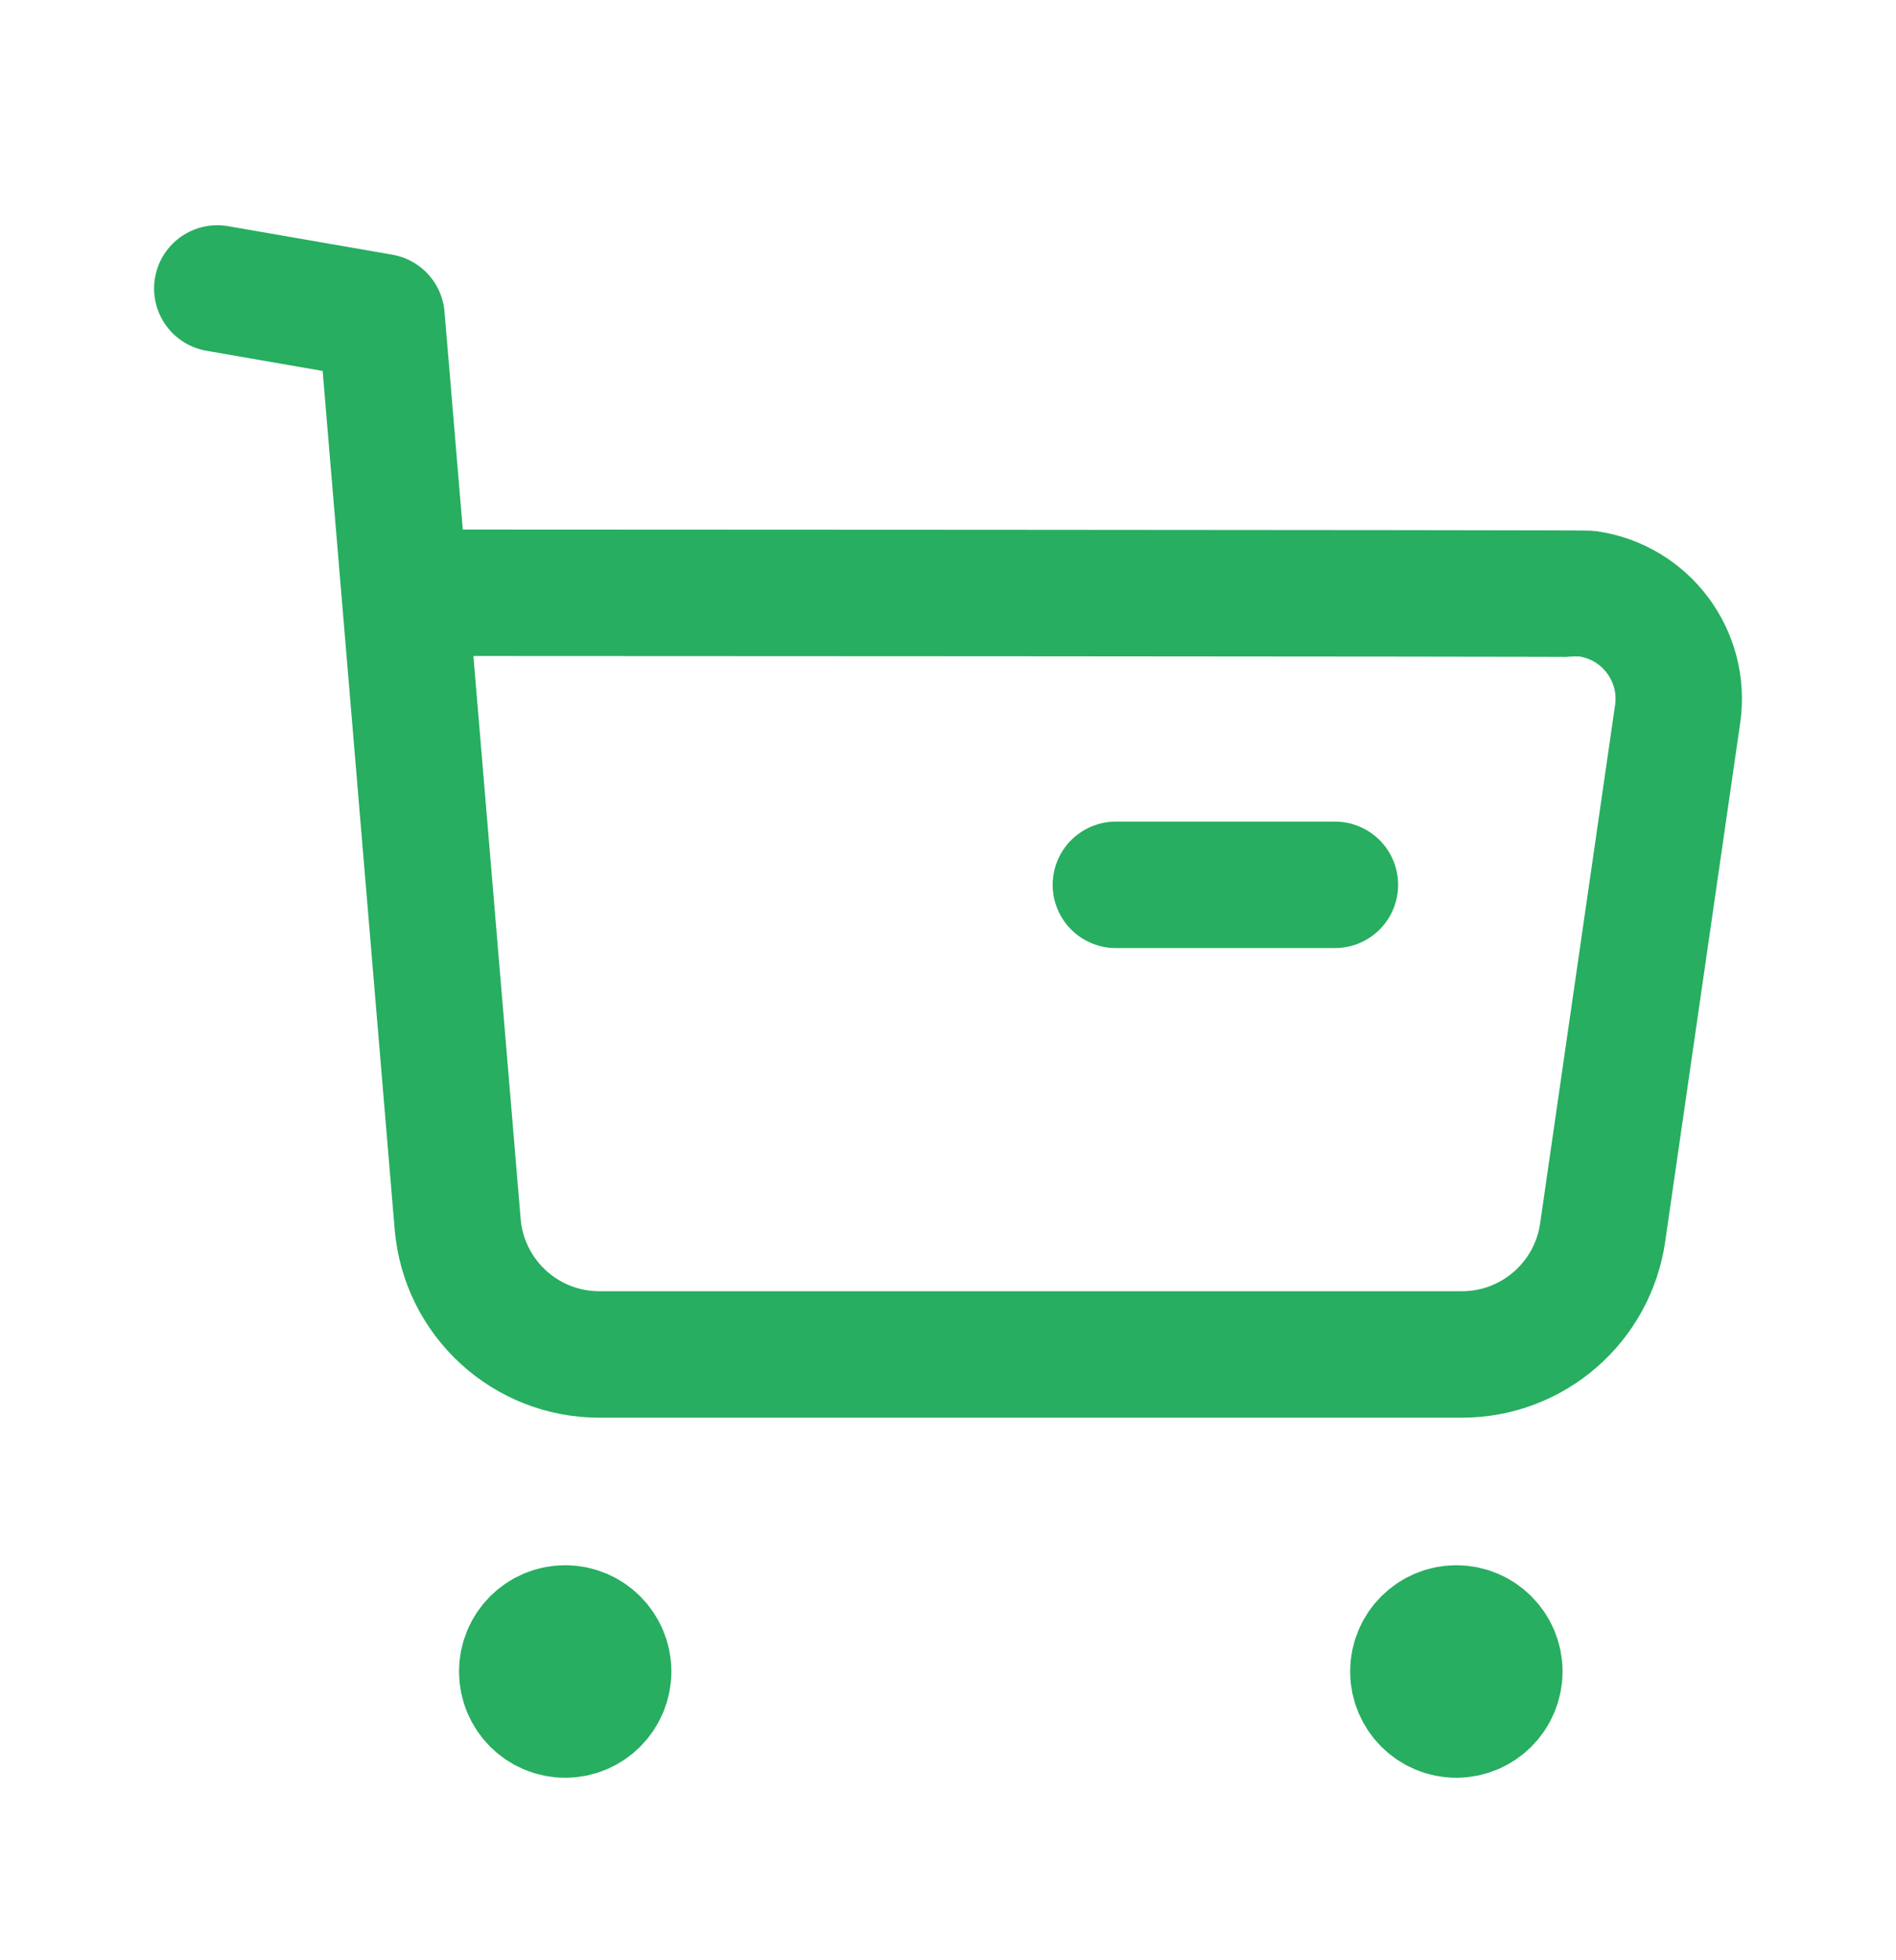 <svg width="30" height="31" viewBox="0 0 30 31" fill="none" xmlns="http://www.w3.org/2000/svg">
<g id="Iconly/Light/Buy">
<g id="Buy">
<path id="Stroke 1" d="M3.438 4.562L6.037 5.013L7.241 19.354C7.338 20.525 8.316 21.424 9.491 21.42H23.128C24.249 21.422 25.2 20.598 25.359 19.488L26.545 11.29C26.677 10.374 26.041 9.524 25.126 9.391C25.046 9.38 6.455 9.374 6.455 9.374" stroke="#27AE60" stroke-width="2" stroke-linecap="round" stroke-linejoin="round"/>
<path id="Stroke 3" d="M17.656 13.993H21.122" stroke="#27AE60" stroke-width="2" stroke-linecap="round" stroke-linejoin="round"/>
<path id="Stroke 5" fill-rule="evenodd" clip-rule="evenodd" d="M8.943 25.753C9.319 25.753 9.623 26.058 9.623 26.433C9.623 26.809 9.319 27.114 8.943 27.114C8.566 27.114 8.263 26.809 8.263 26.433C8.263 26.058 8.566 25.753 8.943 25.753Z" fill="#27AE60" stroke="#27AE60" stroke-width="2" stroke-linecap="round" stroke-linejoin="round"/>
<path id="Stroke 7" fill-rule="evenodd" clip-rule="evenodd" d="M23.043 25.753C23.419 25.753 23.724 26.058 23.724 26.433C23.724 26.809 23.419 27.114 23.043 27.114C22.667 27.114 22.363 26.809 22.363 26.433C22.363 26.058 22.667 25.753 23.043 25.753Z" fill="#27AE60" stroke="#27AE60" stroke-width="2" stroke-linecap="round" stroke-linejoin="round"/>
</g>
</g>
</svg>
